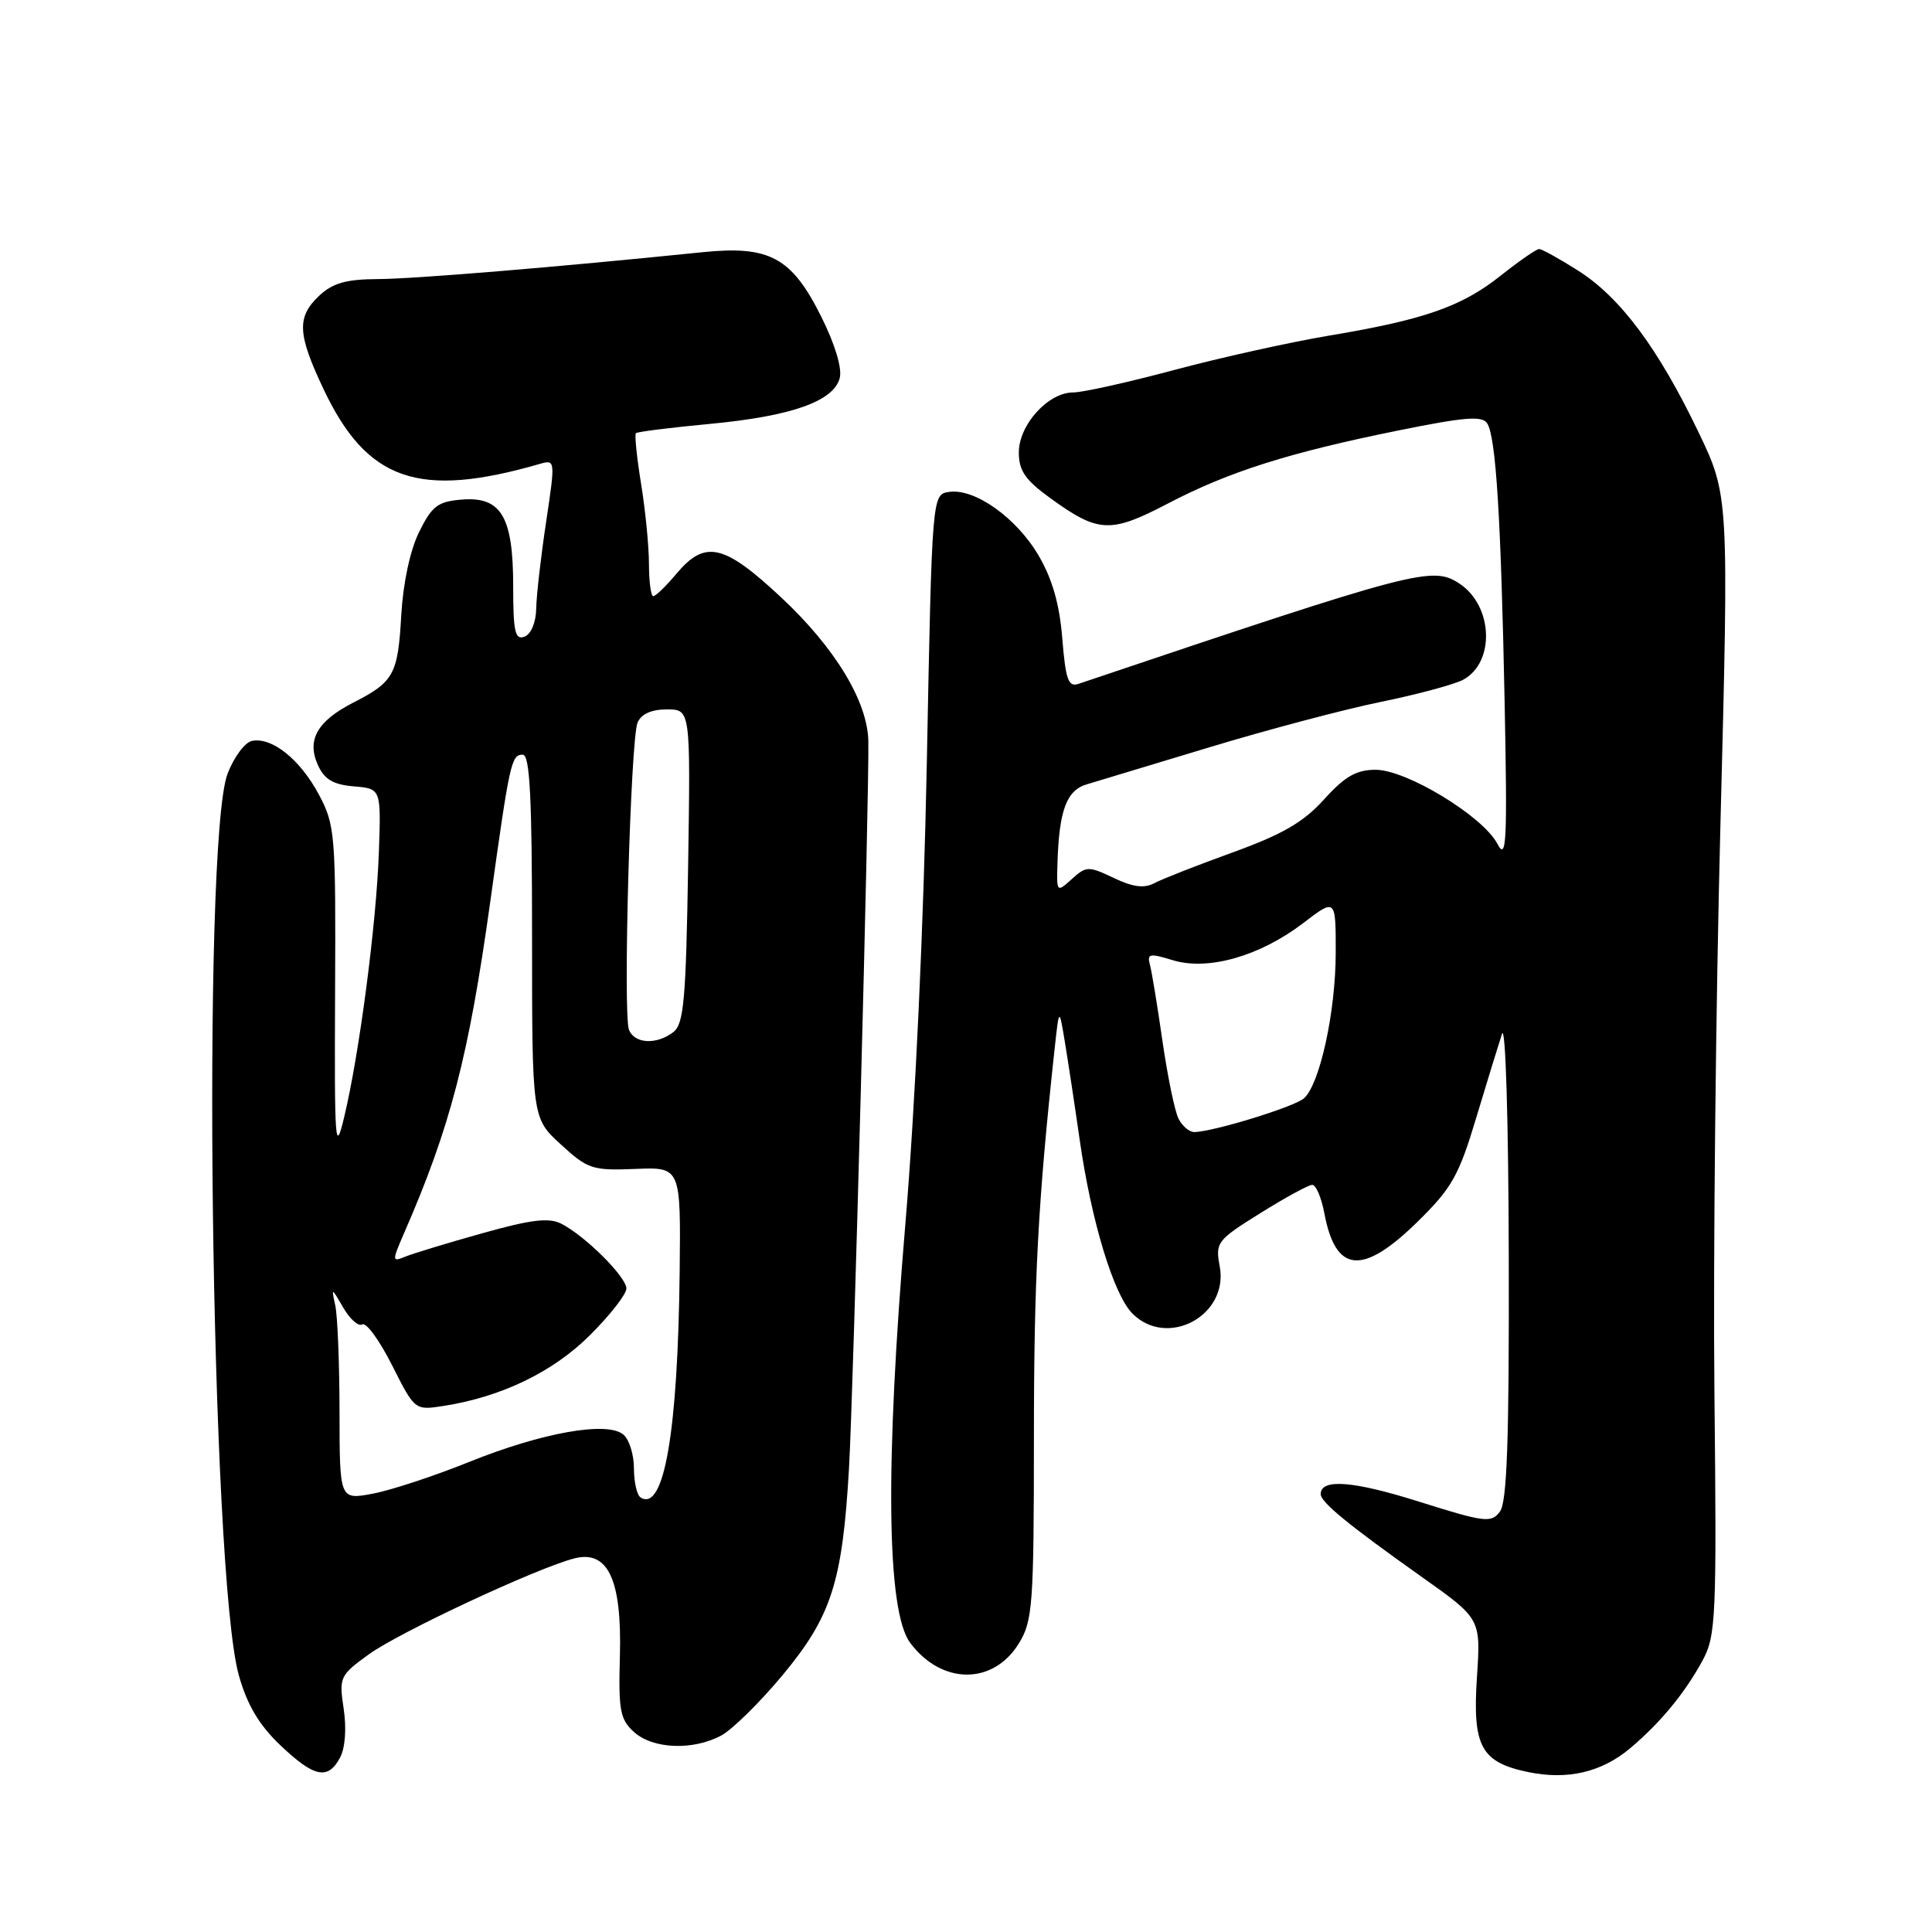 <?xml version="1.0" encoding="UTF-8" standalone="no"?>
<!DOCTYPE svg PUBLIC "-//W3C//DTD SVG 1.1//EN" "http://www.w3.org/Graphics/SVG/1.1/DTD/svg11.dtd" >
<svg xmlns="http://www.w3.org/2000/svg" xmlns:xlink="http://www.w3.org/1999/xlink" version="1.1" viewBox="0 0 256 256">
 <g >
 <path fill="currentColor"
d=" M 216.01 231.65 C 220.02 228.27 223.27 224.32 225.61 220.00 C 227.37 216.74 227.48 214.34 227.17 184.50 C 226.99 166.90 227.35 132.96 227.97 109.08 C 229.09 65.66 229.09 65.66 225.02 57.18 C 219.71 46.13 214.69 39.40 209.11 35.86 C 206.64 34.29 204.31 33.00 203.94 33.00 C 203.58 33.00 201.31 34.57 198.89 36.49 C 193.69 40.63 188.78 42.35 176.07 44.48 C 170.88 45.35 161.66 47.40 155.57 49.03 C 149.48 50.66 143.47 52.00 142.20 52.00 C 138.89 52.00 135.00 56.29 135.00 59.95 C 135.00 62.37 135.85 63.61 139.19 66.02 C 145.55 70.63 147.14 70.70 154.77 66.71 C 162.85 62.49 170.84 59.96 185.39 57.02 C 194.12 55.25 196.43 55.07 197.07 56.11 C 198.22 57.98 198.88 68.54 199.37 92.98 C 199.74 111.71 199.62 114.12 198.41 111.81 C 196.49 108.15 186.38 102.00 182.28 102.00 C 179.73 102.00 178.20 102.87 175.45 105.92 C 172.73 108.94 169.93 110.56 163.36 112.94 C 158.66 114.64 153.98 116.48 152.96 117.02 C 151.62 117.74 150.12 117.55 147.57 116.33 C 144.23 114.74 143.94 114.75 142.02 116.48 C 140.02 118.29 140.00 118.26 140.12 114.40 C 140.33 107.39 141.32 104.72 144.00 103.93 C 145.38 103.52 152.72 101.30 160.32 99.00 C 167.92 96.70 178.10 94.00 182.94 93.01 C 187.78 92.02 192.69 90.70 193.86 90.08 C 198.14 87.78 197.85 80.26 193.37 77.32 C 189.78 74.97 187.78 75.50 142.89 90.62 C 141.56 91.07 141.20 90.05 140.76 84.62 C 140.40 80.08 139.44 76.72 137.63 73.63 C 134.70 68.62 129.18 64.69 125.77 65.18 C 123.50 65.50 123.50 65.50 122.81 101.00 C 122.39 122.60 121.28 146.48 119.98 162.00 C 117.26 194.23 117.48 213.49 120.60 217.68 C 124.78 223.28 131.63 223.30 135.03 217.72 C 136.84 214.76 136.99 212.59 137.00 190.55 C 137.00 169.33 137.54 159.28 139.74 139.00 C 140.34 133.50 140.34 133.50 141.09 138.00 C 141.50 140.47 142.39 146.32 143.06 151.00 C 144.60 161.81 147.56 171.56 150.06 174.06 C 154.70 178.70 162.84 174.30 161.62 167.80 C 161.03 164.63 161.24 164.34 167.00 160.75 C 170.29 158.69 173.39 157.00 173.88 157.00 C 174.38 157.00 175.09 158.69 175.48 160.75 C 176.97 168.71 180.52 169.05 187.80 161.92 C 192.37 157.44 193.30 155.80 195.59 148.17 C 197.02 143.40 198.57 138.38 199.02 137.00 C 199.49 135.58 199.88 148.32 199.92 166.56 C 199.98 190.75 199.69 199.03 198.75 200.29 C 197.60 201.83 196.77 201.73 188.04 198.98 C 179.30 196.22 175.00 195.89 175.00 197.98 C 175.00 199.05 178.68 202.07 188.46 209.00 C 196.22 214.50 196.22 214.50 195.70 222.26 C 195.10 231.41 196.23 233.51 202.50 234.81 C 207.72 235.89 212.22 234.83 216.01 231.65 Z  M 45.06 232.89 C 45.74 231.62 45.93 229.03 45.54 226.43 C 44.91 222.24 45.03 221.99 48.87 219.21 C 52.96 216.25 71.38 207.66 76.17 206.48 C 80.58 205.39 82.41 209.36 82.14 219.41 C 81.94 226.63 82.16 227.84 84.01 229.50 C 86.50 231.76 91.81 231.98 95.56 229.97 C 97.03 229.18 100.67 225.60 103.65 222.02 C 110.18 214.18 111.63 209.65 112.50 194.50 C 113.09 184.12 115.18 105.28 115.06 98.21 C 114.96 92.95 110.66 85.85 103.54 79.19 C 95.93 72.07 93.44 71.50 89.65 76.00 C 88.27 77.65 86.88 79.00 86.56 79.00 C 86.25 79.00 86.00 77.09 85.99 74.75 C 85.99 72.41 85.52 67.63 84.95 64.13 C 84.38 60.62 84.07 57.59 84.26 57.40 C 84.45 57.21 88.86 56.66 94.05 56.17 C 104.87 55.15 110.46 53.18 111.27 50.09 C 111.60 48.80 110.65 45.62 108.82 41.96 C 104.89 34.09 101.97 32.51 93.06 33.42 C 73.62 35.41 54.86 36.96 50.06 36.98 C 45.88 37.00 44.10 37.50 42.31 39.17 C 39.30 42.01 39.40 44.22 42.86 51.54 C 48.63 63.74 55.48 66.11 71.56 61.46 C 73.58 60.88 73.59 60.99 72.36 69.18 C 71.67 73.76 71.08 78.91 71.05 80.64 C 71.02 82.47 70.37 84.03 69.50 84.36 C 68.25 84.84 68.00 83.72 68.00 77.69 C 68.00 68.43 66.41 65.76 61.15 66.20 C 58.01 66.46 57.23 67.05 55.53 70.50 C 54.34 72.91 53.41 77.28 53.17 81.50 C 52.73 89.37 52.19 90.35 46.85 93.08 C 42.03 95.54 40.61 98.04 42.13 101.39 C 42.99 103.28 44.16 103.97 46.89 104.20 C 50.50 104.50 50.50 104.50 50.20 113.00 C 49.86 122.48 47.62 139.60 45.61 148.00 C 44.41 153.04 44.31 151.66 44.40 131.50 C 44.50 110.46 44.40 109.31 42.24 105.26 C 39.76 100.63 36.05 97.65 33.40 98.17 C 32.46 98.35 31.01 100.30 30.16 102.50 C 26.71 111.49 27.92 208.77 31.65 222.00 C 32.76 225.93 34.33 228.57 37.14 231.25 C 41.64 235.52 43.45 235.90 45.06 232.89 Z  M 156.17 148.25 C 155.67 147.29 154.72 142.68 154.04 138.00 C 153.37 133.32 152.62 128.75 152.37 127.83 C 151.97 126.36 152.34 126.29 155.39 127.23 C 160.05 128.66 166.91 126.71 172.65 122.34 C 177.00 119.01 177.00 119.01 176.99 126.26 C 176.98 134.05 174.90 143.60 172.80 145.52 C 171.57 146.65 160.66 150.00 158.22 150.00 C 157.59 150.00 156.66 149.21 156.17 148.25 Z  M 44.99 187.12 C 44.98 180.73 44.73 174.38 44.43 173.00 C 43.90 170.56 43.92 170.57 45.49 173.28 C 46.37 174.81 47.51 175.80 48.01 175.49 C 48.52 175.18 50.29 177.61 51.95 180.90 C 54.96 186.87 54.97 186.88 58.73 186.30 C 66.43 185.11 73.30 181.79 78.19 176.90 C 80.84 174.26 83.00 171.49 83.00 170.74 C 83.00 169.20 77.56 163.78 74.38 162.15 C 72.72 161.31 70.39 161.59 63.88 163.42 C 59.27 164.71 54.68 166.11 53.68 166.52 C 51.94 167.24 51.93 167.11 53.55 163.38 C 59.67 149.35 62.10 140.00 64.96 119.50 C 67.55 100.91 67.75 100.00 69.27 100.00 C 70.21 100.00 70.50 105.68 70.50 124.07 C 70.50 148.15 70.50 148.15 74.31 151.64 C 77.88 154.92 78.50 155.12 84.17 154.89 C 90.21 154.64 90.21 154.64 90.06 168.50 C 89.82 189.78 87.99 200.35 84.89 198.43 C 84.40 198.13 84.00 196.39 84.00 194.56 C 84.00 192.74 83.37 190.72 82.59 190.08 C 80.44 188.29 71.84 189.82 62.20 193.70 C 57.57 195.57 51.80 197.47 49.39 197.92 C 45.00 198.74 45.00 198.74 44.99 187.12 Z  M 83.34 136.44 C 82.53 134.34 83.55 97.96 84.48 95.75 C 84.96 94.61 86.31 94.00 88.36 94.00 C 91.50 94.00 91.50 94.00 91.18 114.75 C 90.90 132.42 90.61 135.69 89.23 136.75 C 87.01 138.47 84.06 138.32 83.34 136.44 Z "/>
</g>
</svg>